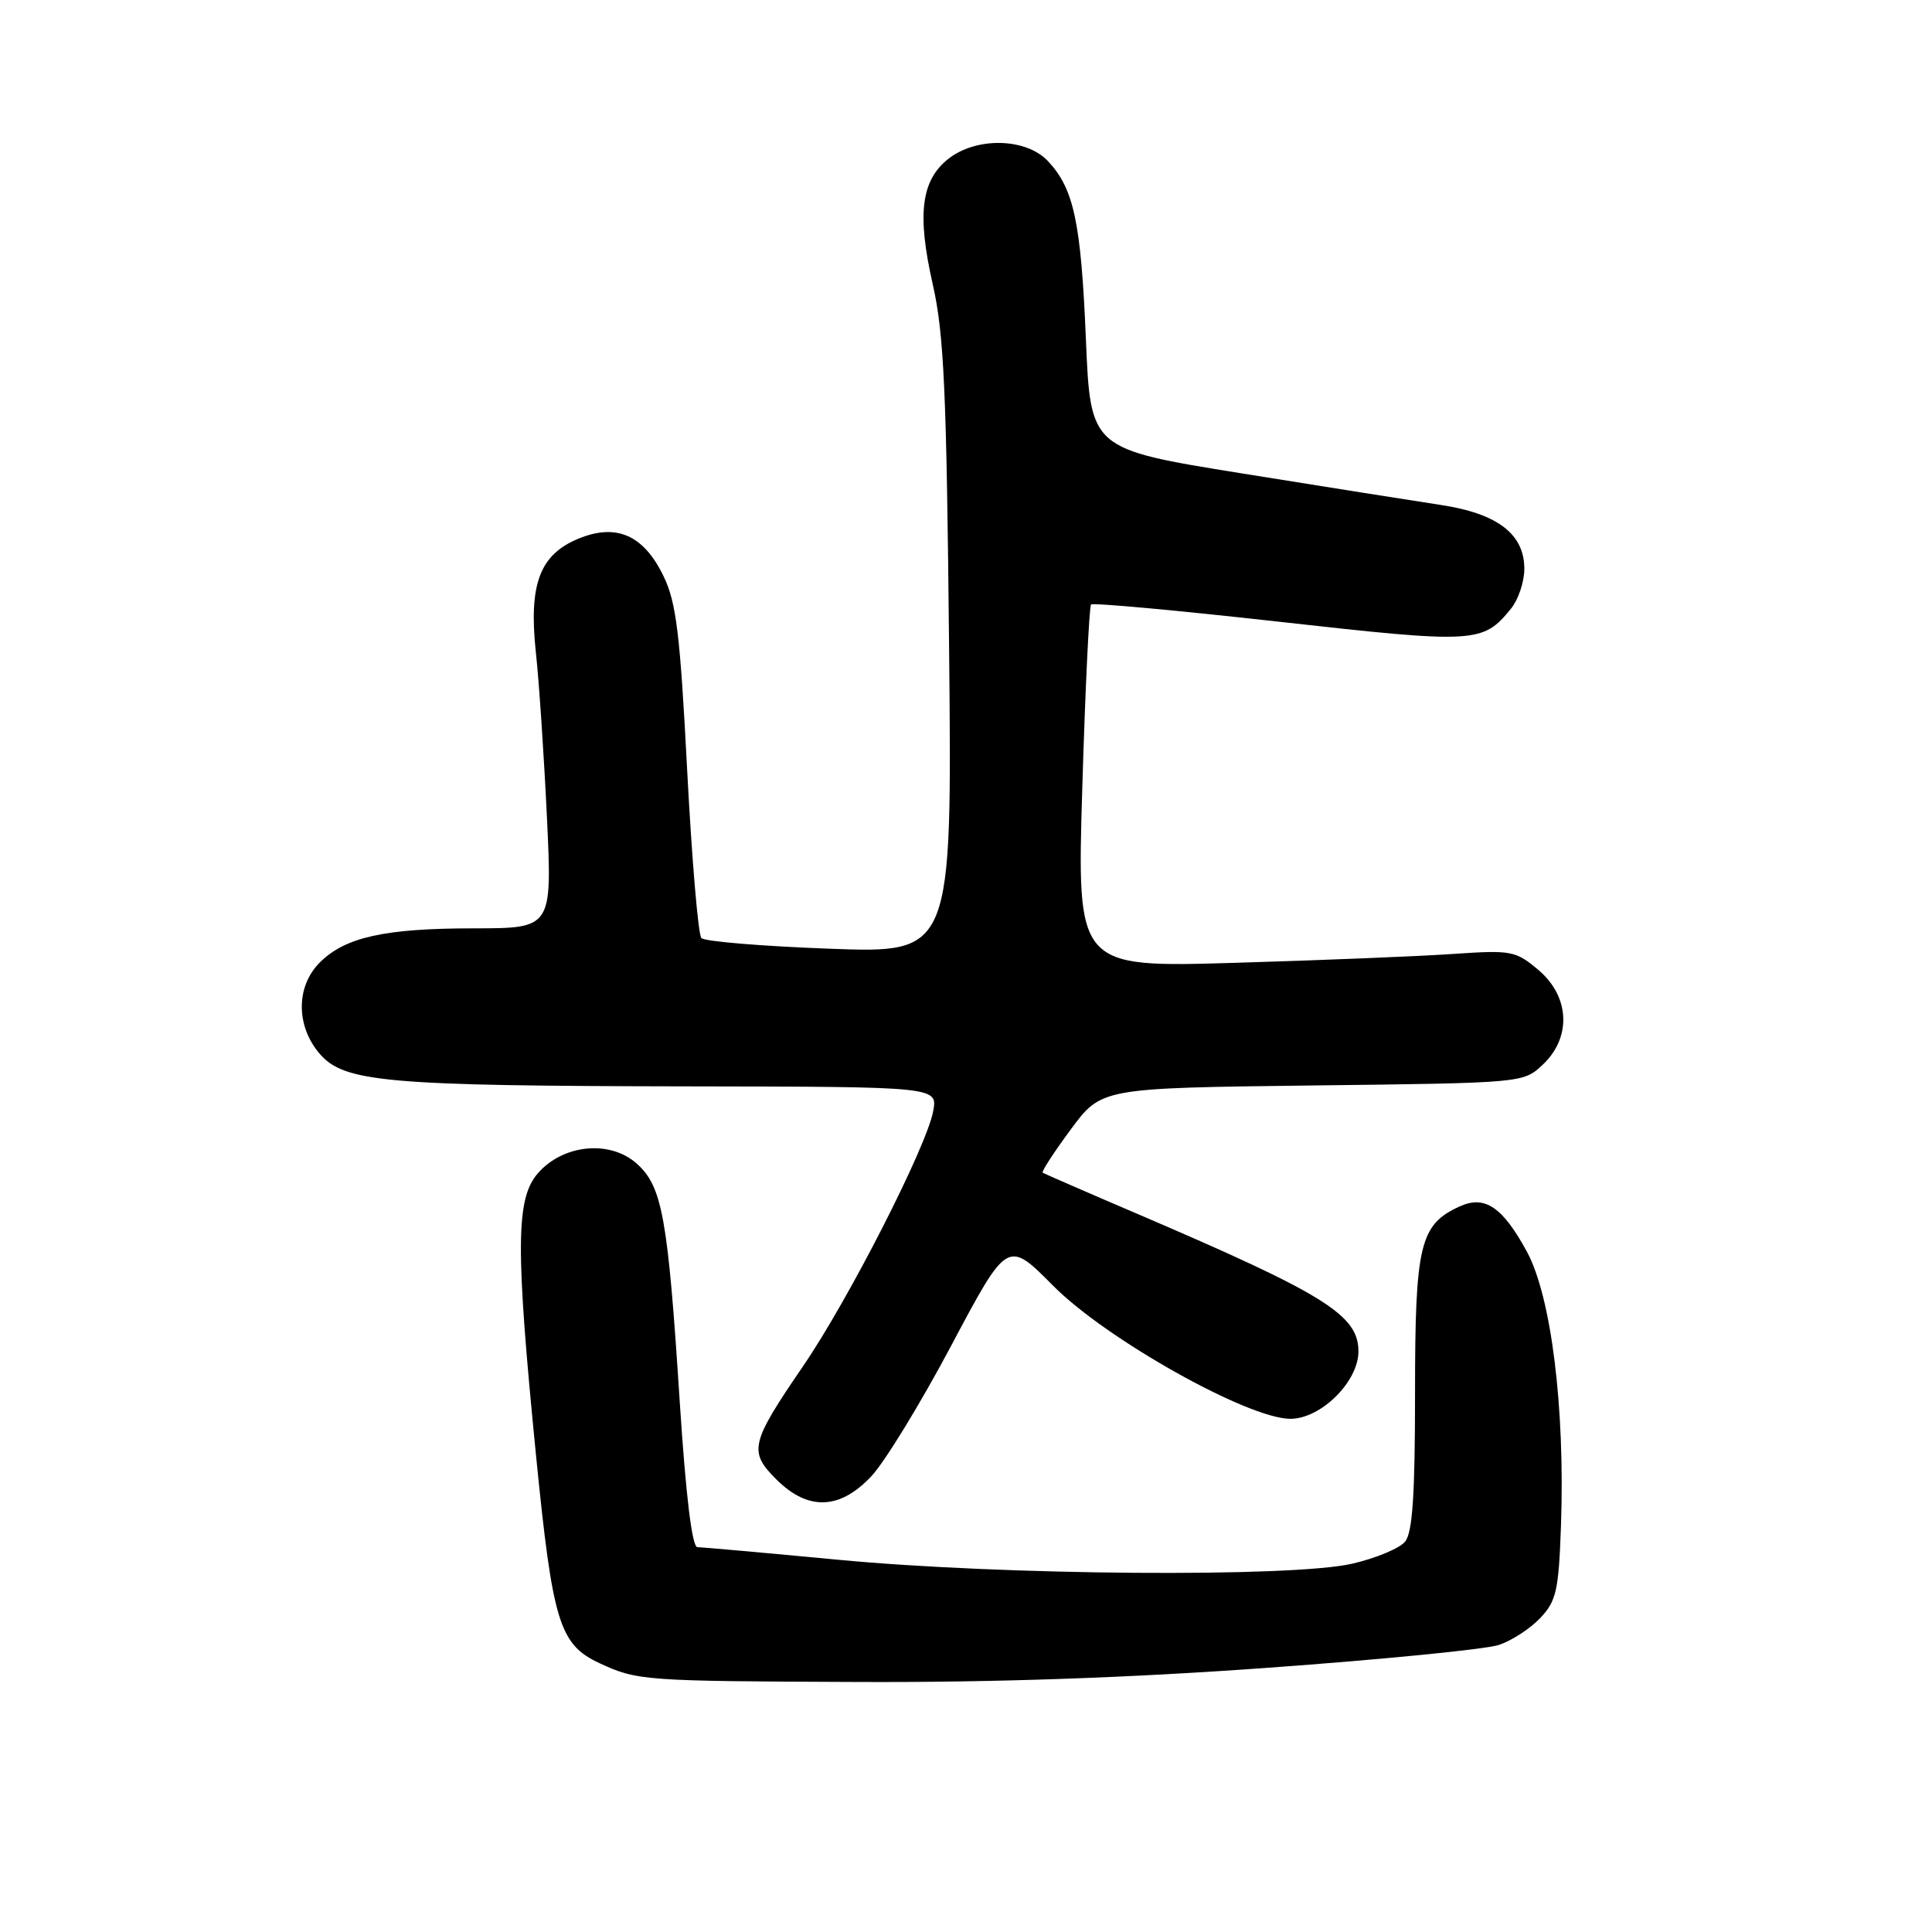 <?xml version="1.0" encoding="UTF-8" standalone="no"?>
<!DOCTYPE svg PUBLIC "-//W3C//DTD SVG 1.1//EN" "http://www.w3.org/Graphics/SVG/1.1/DTD/svg11.dtd" >
<svg xmlns="http://www.w3.org/2000/svg" xmlns:xlink="http://www.w3.org/1999/xlink" version="1.1" viewBox="0 0 256 256">
 <g >
 <path fill="currentColor"
d=" M 167.98 220.99 C 183.09 219.90 196.87 218.54 198.58 217.97 C 200.30 217.41 202.78 215.79 204.10 214.39 C 206.23 212.13 206.54 210.75 206.84 202.07 C 207.38 186.50 205.54 171.76 202.31 165.83 C 199.10 159.93 196.74 158.34 193.43 159.85 C 188.13 162.26 187.50 164.90 187.50 184.55 C 187.50 198.15 187.17 203.09 186.17 204.29 C 185.44 205.17 182.29 206.48 179.17 207.20 C 171.15 209.04 132.84 208.75 111.00 206.67 C 101.38 205.76 93.01 205.01 92.41 205.01 C 91.70 205.00 90.88 198.23 90.07 185.75 C 88.49 161.19 87.75 157.16 84.32 154.14 C 80.76 151.01 74.56 151.65 71.25 155.49 C 68.34 158.88 68.30 165.35 71.03 192.89 C 73.23 215.00 74.11 217.90 79.46 220.39 C 84.42 222.70 85.35 222.76 113.50 222.87 C 131.59 222.95 149.57 222.33 167.98 220.99 Z  M 115.45 195.62 C 117.21 193.76 121.99 185.94 126.07 178.25 C 133.50 164.27 133.50 164.27 139.56 170.38 C 146.57 177.45 165.38 188.00 170.98 188.00 C 175.03 188.00 180.00 183.08 180.00 179.07 C 180.00 174.26 175.59 171.51 151.00 160.97 C 144.12 158.03 138.35 155.51 138.16 155.39 C 137.97 155.26 139.65 152.68 141.88 149.66 C 145.94 144.17 145.94 144.17 173.89 143.83 C 201.84 143.50 201.84 143.50 204.42 141.08 C 208.27 137.46 208.01 132.03 203.83 128.51 C 200.82 125.98 200.27 125.88 192.58 126.40 C 188.14 126.71 175.09 127.24 163.60 127.58 C 142.69 128.20 142.69 128.20 143.41 104.37 C 143.80 91.26 144.33 80.34 144.57 80.10 C 144.81 79.85 156.02 80.88 169.46 82.38 C 195.56 85.30 196.49 85.25 200.23 80.63 C 201.18 79.46 201.97 77.12 201.98 75.42 C 202.01 70.78 198.45 68.04 190.86 66.90 C 187.36 66.37 175.50 64.49 164.50 62.72 C 144.50 59.50 144.50 59.50 143.89 45.00 C 143.24 29.43 142.30 25.01 138.85 21.34 C 135.96 18.27 129.39 18.12 125.67 21.04 C 122.05 23.89 121.49 28.38 123.59 37.65 C 125.09 44.27 125.43 51.83 125.76 85.91 C 126.16 126.31 126.16 126.31 109.93 125.71 C 101.01 125.38 93.36 124.75 92.94 124.30 C 92.51 123.86 91.67 113.83 91.05 102.00 C 90.12 84.04 89.61 79.82 87.93 76.36 C 85.28 70.87 81.65 69.29 76.59 71.40 C 71.49 73.53 70.04 77.45 71.01 86.50 C 71.43 90.35 72.08 100.14 72.47 108.25 C 73.17 123.00 73.17 123.00 62.83 123.01 C 50.98 123.01 45.74 124.17 42.37 127.54 C 39.20 130.71 39.20 135.95 42.36 139.63 C 45.60 143.40 51.15 143.89 91.38 143.95 C 124.25 144.00 124.25 144.00 123.65 147.25 C 122.78 151.94 112.43 172.23 106.42 181.01 C 99.43 191.24 99.17 192.33 102.85 196.01 C 107.05 200.21 111.25 200.08 115.45 195.62 Z "/>
</g>
</svg>